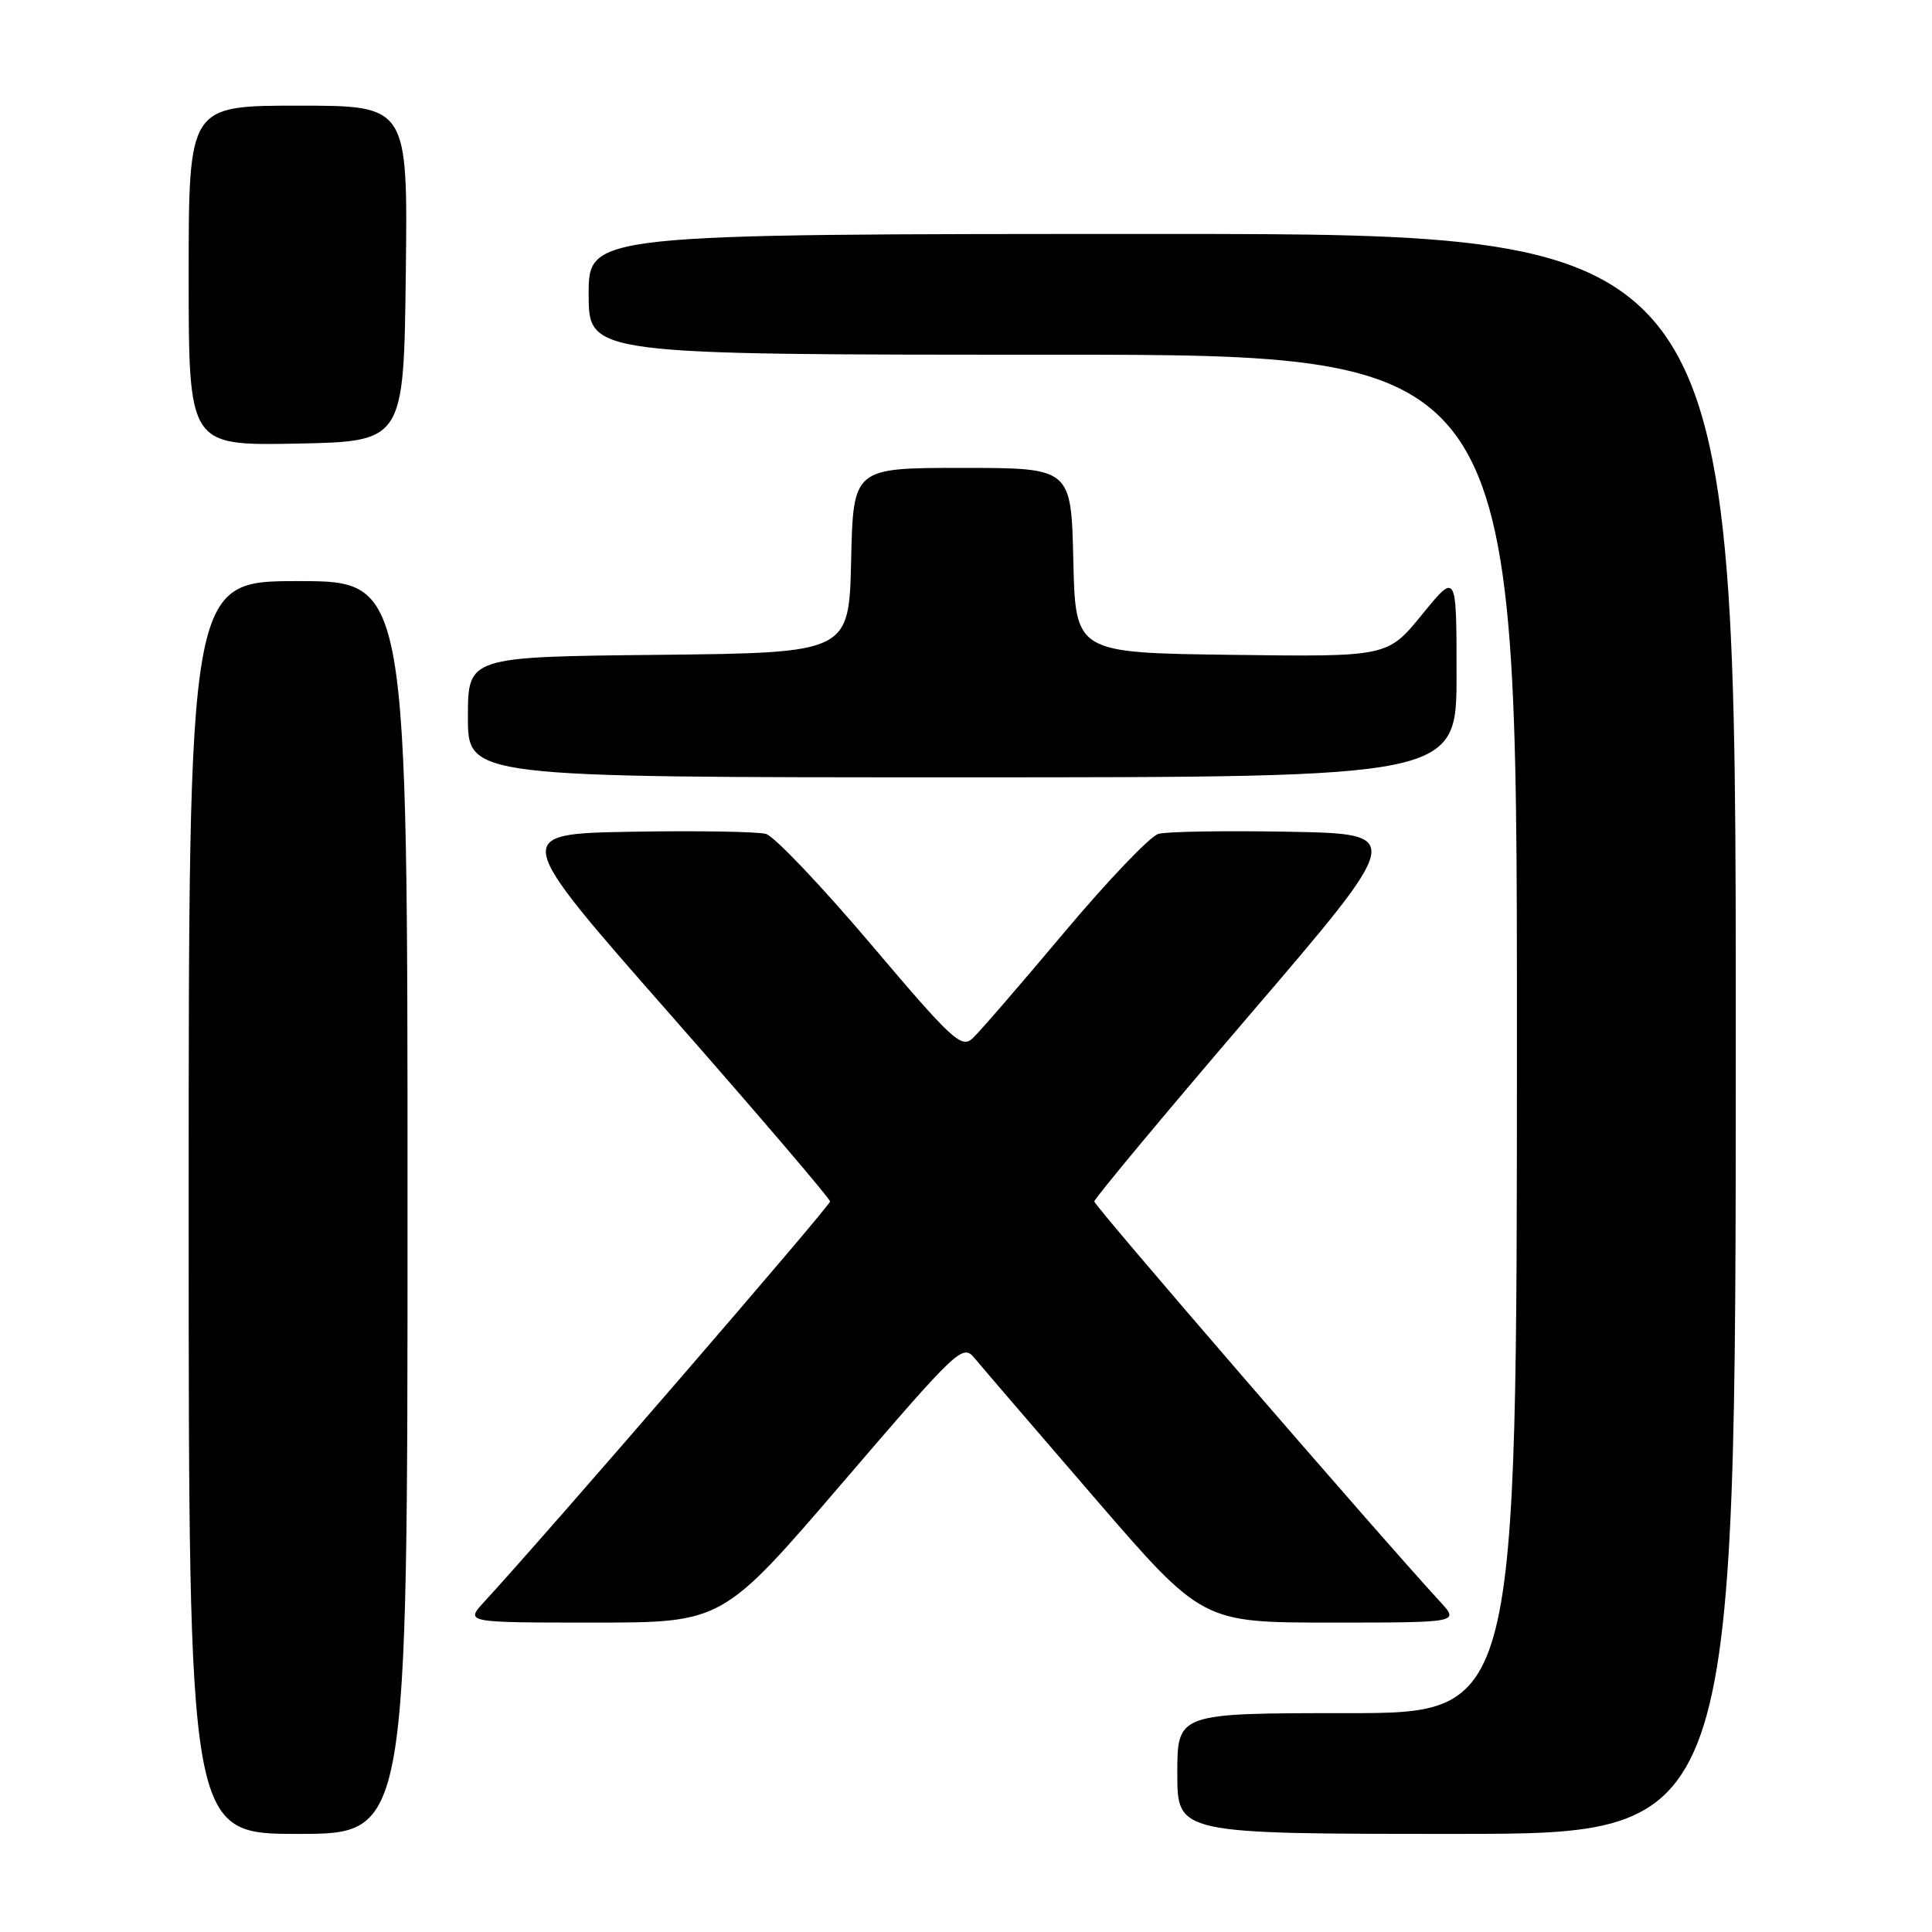 <?xml version="1.0" encoding="UTF-8" standalone="no"?>
<!DOCTYPE svg PUBLIC "-//W3C//DTD SVG 1.1//EN" "http://www.w3.org/Graphics/SVG/1.1/DTD/svg11.dtd" >
<svg xmlns="http://www.w3.org/2000/svg" xmlns:xlink="http://www.w3.org/1999/xlink" version="1.1" viewBox="0 0 256 256">
 <g >
 <path fill="currentColor"
d=" M 54.00 160.00 C 54.00 77.00 54.00 77.00 39.50 77.00 C 25.00 77.00 25.00 77.00 25.00 160.00 C 25.00 243.00 25.00 243.00 39.50 243.00 C 54.00 243.00 54.00 243.00 54.00 160.00 Z  M 230.00 137.00 C 230.00 31.00 230.00 31.00 154.00 31.00 C 78.00 31.00 78.00 31.00 78.00 39.00 C 78.00 47.00 78.00 47.00 139.50 47.00 C 201.00 47.00 201.00 47.00 201.00 137.00 C 201.00 227.00 201.00 227.00 178.50 227.00 C 156.00 227.00 156.00 227.00 156.00 235.00 C 156.00 243.00 156.00 243.00 193.00 243.00 C 230.00 243.00 230.00 243.00 230.00 137.00 Z  M 111.62 196.49 C 127.00 178.57 127.55 178.05 129.15 179.98 C 130.06 181.08 137.21 189.41 145.05 198.49 C 159.30 215.00 159.30 215.00 176.34 215.00 C 193.37 215.00 193.37 215.00 190.84 212.25 C 182.66 203.37 145.00 159.79 145.00 159.20 C 145.01 158.82 154.26 147.70 165.57 134.50 C 186.13 110.50 186.13 110.50 170.82 110.21 C 162.39 110.06 154.60 110.18 153.50 110.49 C 152.40 110.80 146.78 116.69 141.00 123.57 C 135.22 130.45 129.77 136.76 128.87 137.59 C 127.39 138.96 126.15 137.81 115.37 125.08 C 108.84 117.38 102.60 110.82 101.50 110.50 C 100.40 110.19 92.36 110.06 83.64 110.21 C 67.78 110.50 67.78 110.50 88.88 134.50 C 100.48 147.70 109.98 158.82 109.99 159.20 C 110.00 159.78 72.43 203.27 64.16 212.25 C 61.63 215.00 61.63 215.00 78.68 215.00 C 95.74 215.00 95.74 215.00 111.62 196.49 Z  M 193.00 89.41 C 193.00 75.82 193.00 75.82 188.43 81.43 C 183.86 87.04 183.86 87.04 163.18 86.77 C 142.50 86.50 142.50 86.50 142.22 74.25 C 141.94 62.00 141.94 62.00 127.50 62.00 C 113.06 62.00 113.06 62.00 112.78 74.25 C 112.50 86.50 112.50 86.50 87.25 86.77 C 62.00 87.03 62.00 87.03 62.00 95.02 C 62.00 103.00 62.00 103.00 127.50 103.00 C 193.00 103.00 193.00 103.00 193.00 89.41 Z  M 53.77 36.25 C 54.04 14.00 54.04 14.00 39.52 14.00 C 25.00 14.00 25.00 14.00 25.00 36.53 C 25.00 59.05 25.00 59.05 39.25 58.78 C 53.50 58.50 53.50 58.50 53.77 36.25 Z "/>
</g>
</svg>